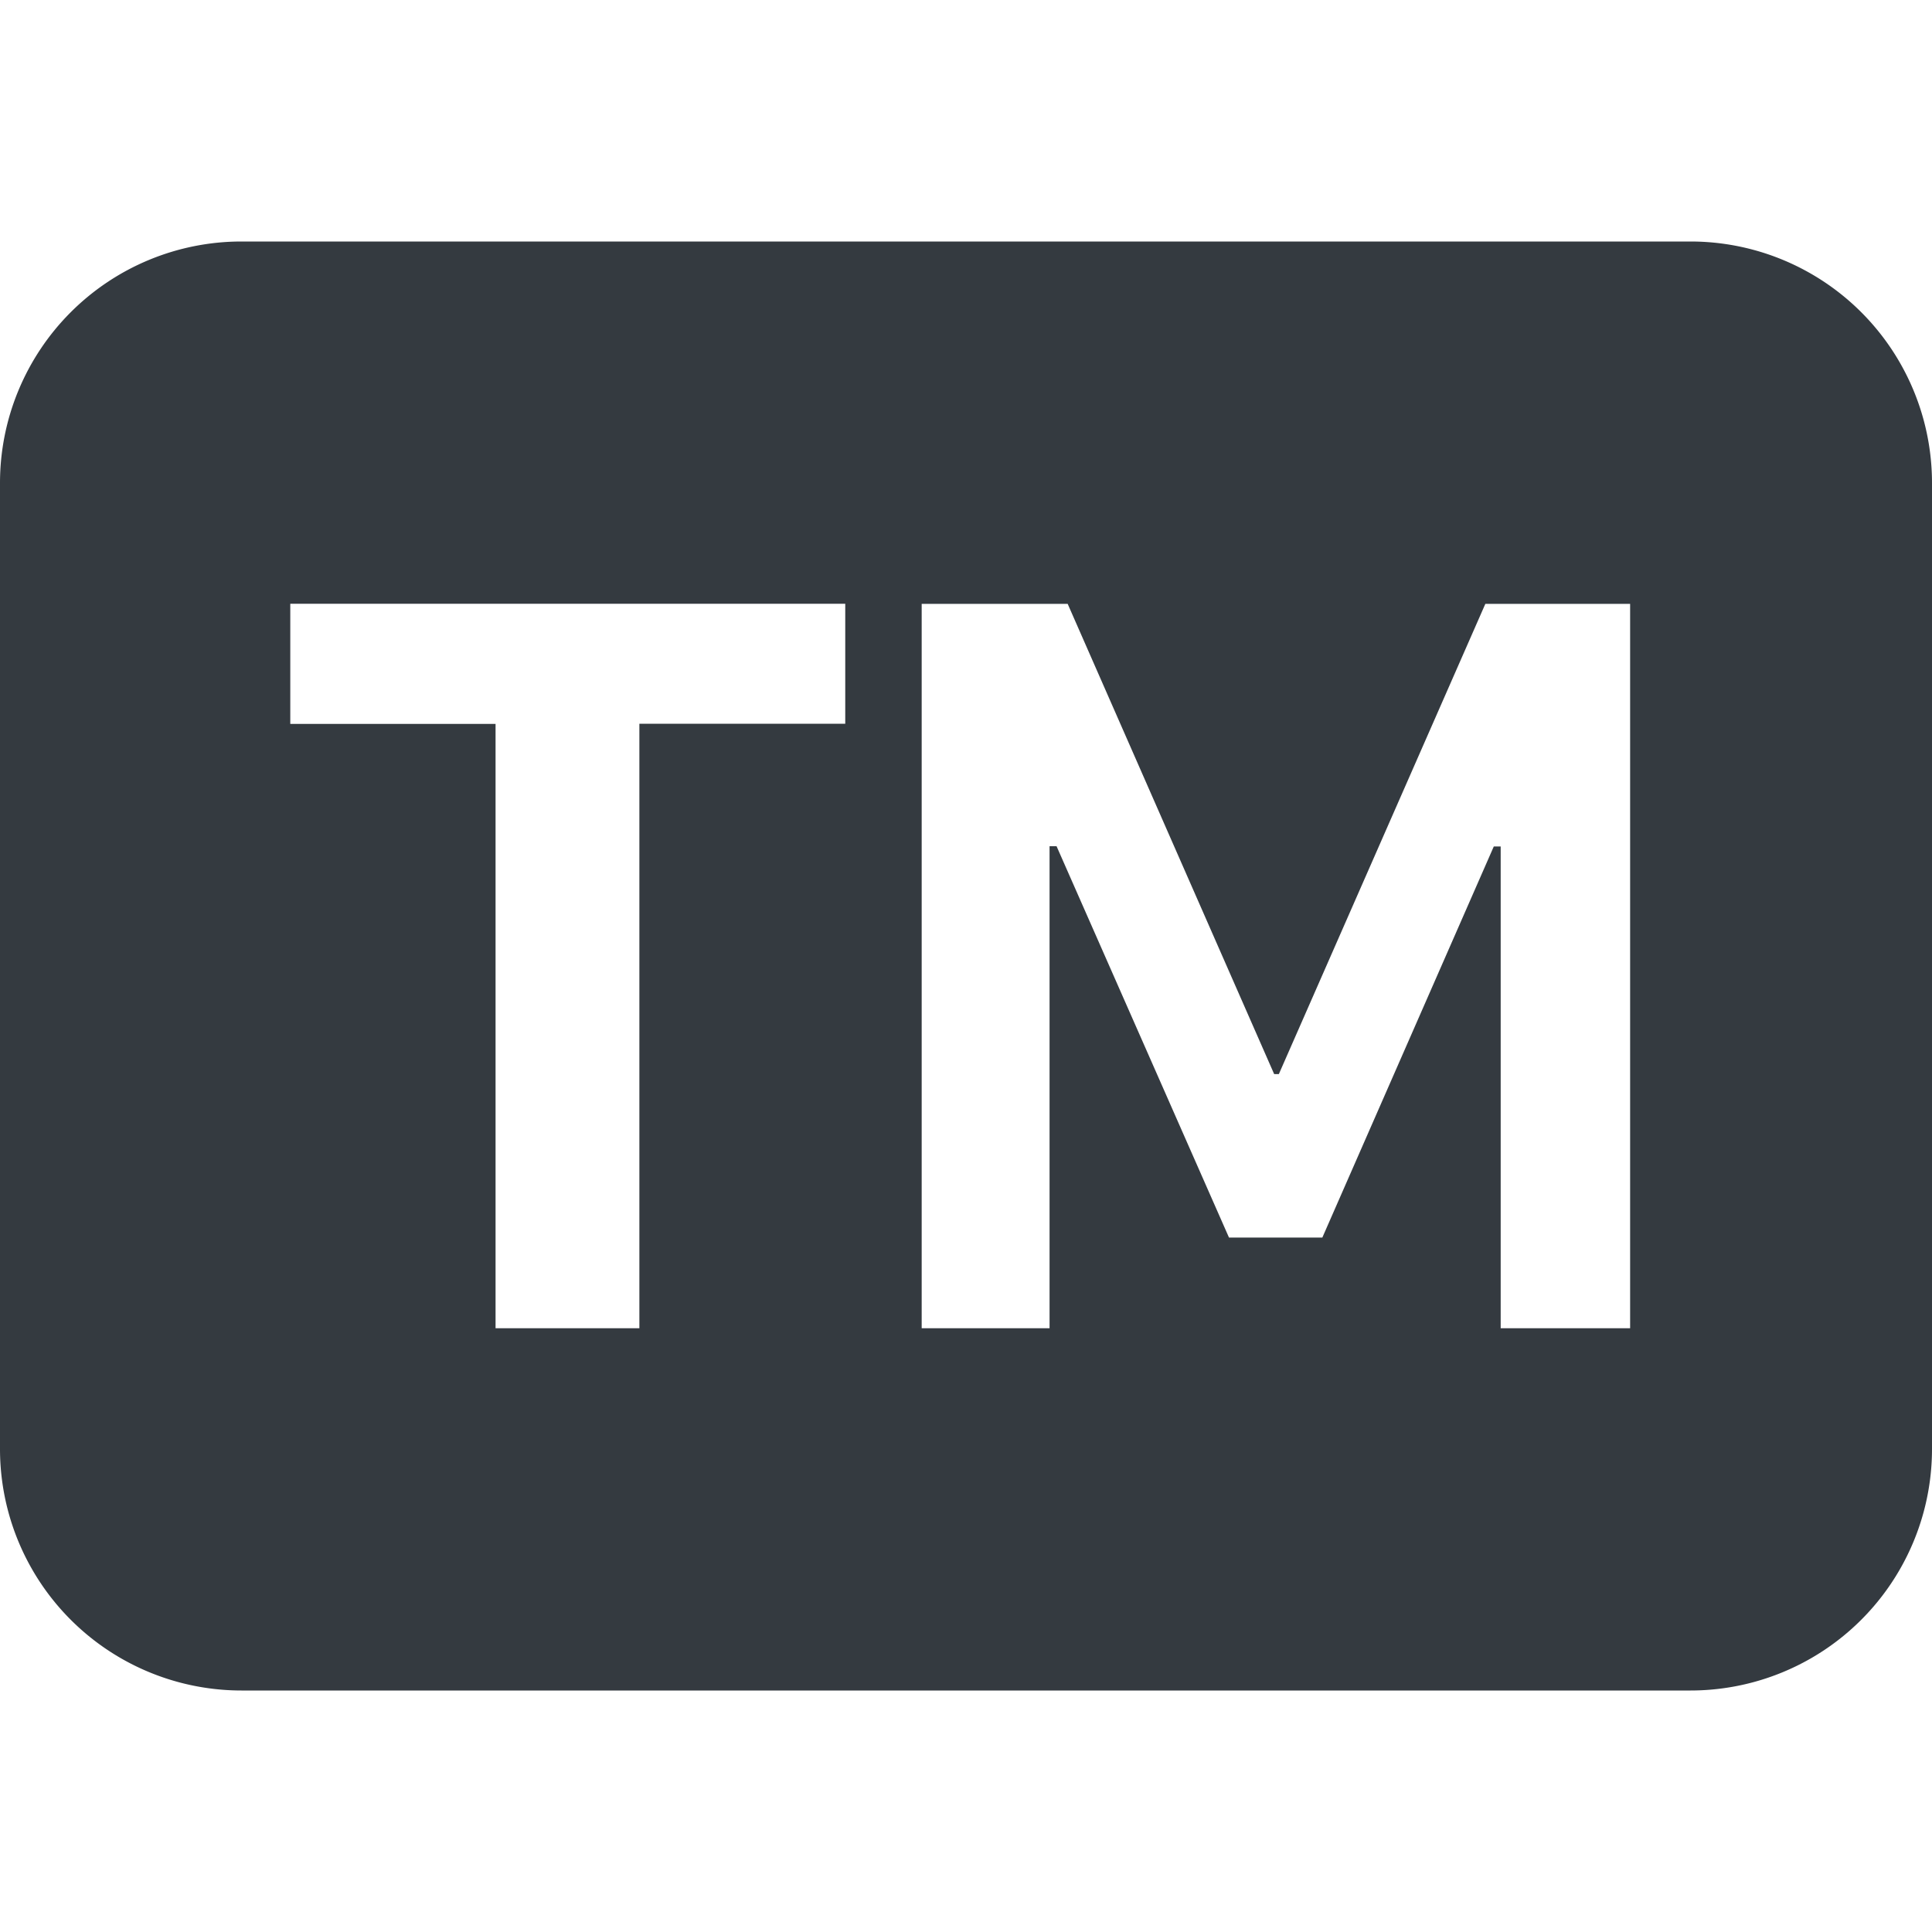 <svg xmlns="http://www.w3.org/2000/svg" width="16" height="16" fill="#343a40" class="bi bi-badge-tm-fill" viewBox="0 0 16 16">
  <path d="M2 2a2 2 0 0 0-2 2v8a2 2 0 0 0 2 2h12a2 2 0 0 0 2-2V4a2 2 0 0 0-2-2zm3.295 3.995V11H4.104V5.995h-1.7V5H7v.994H5.295zM8.692 7.01V11H7.633V5.001h1.209l1.71 3.894h.039l1.71-3.894H13.5V11h-1.072V7.01h-.057l-1.42 3.239h-.773L8.75 7.008h-.058z"/>
</svg>